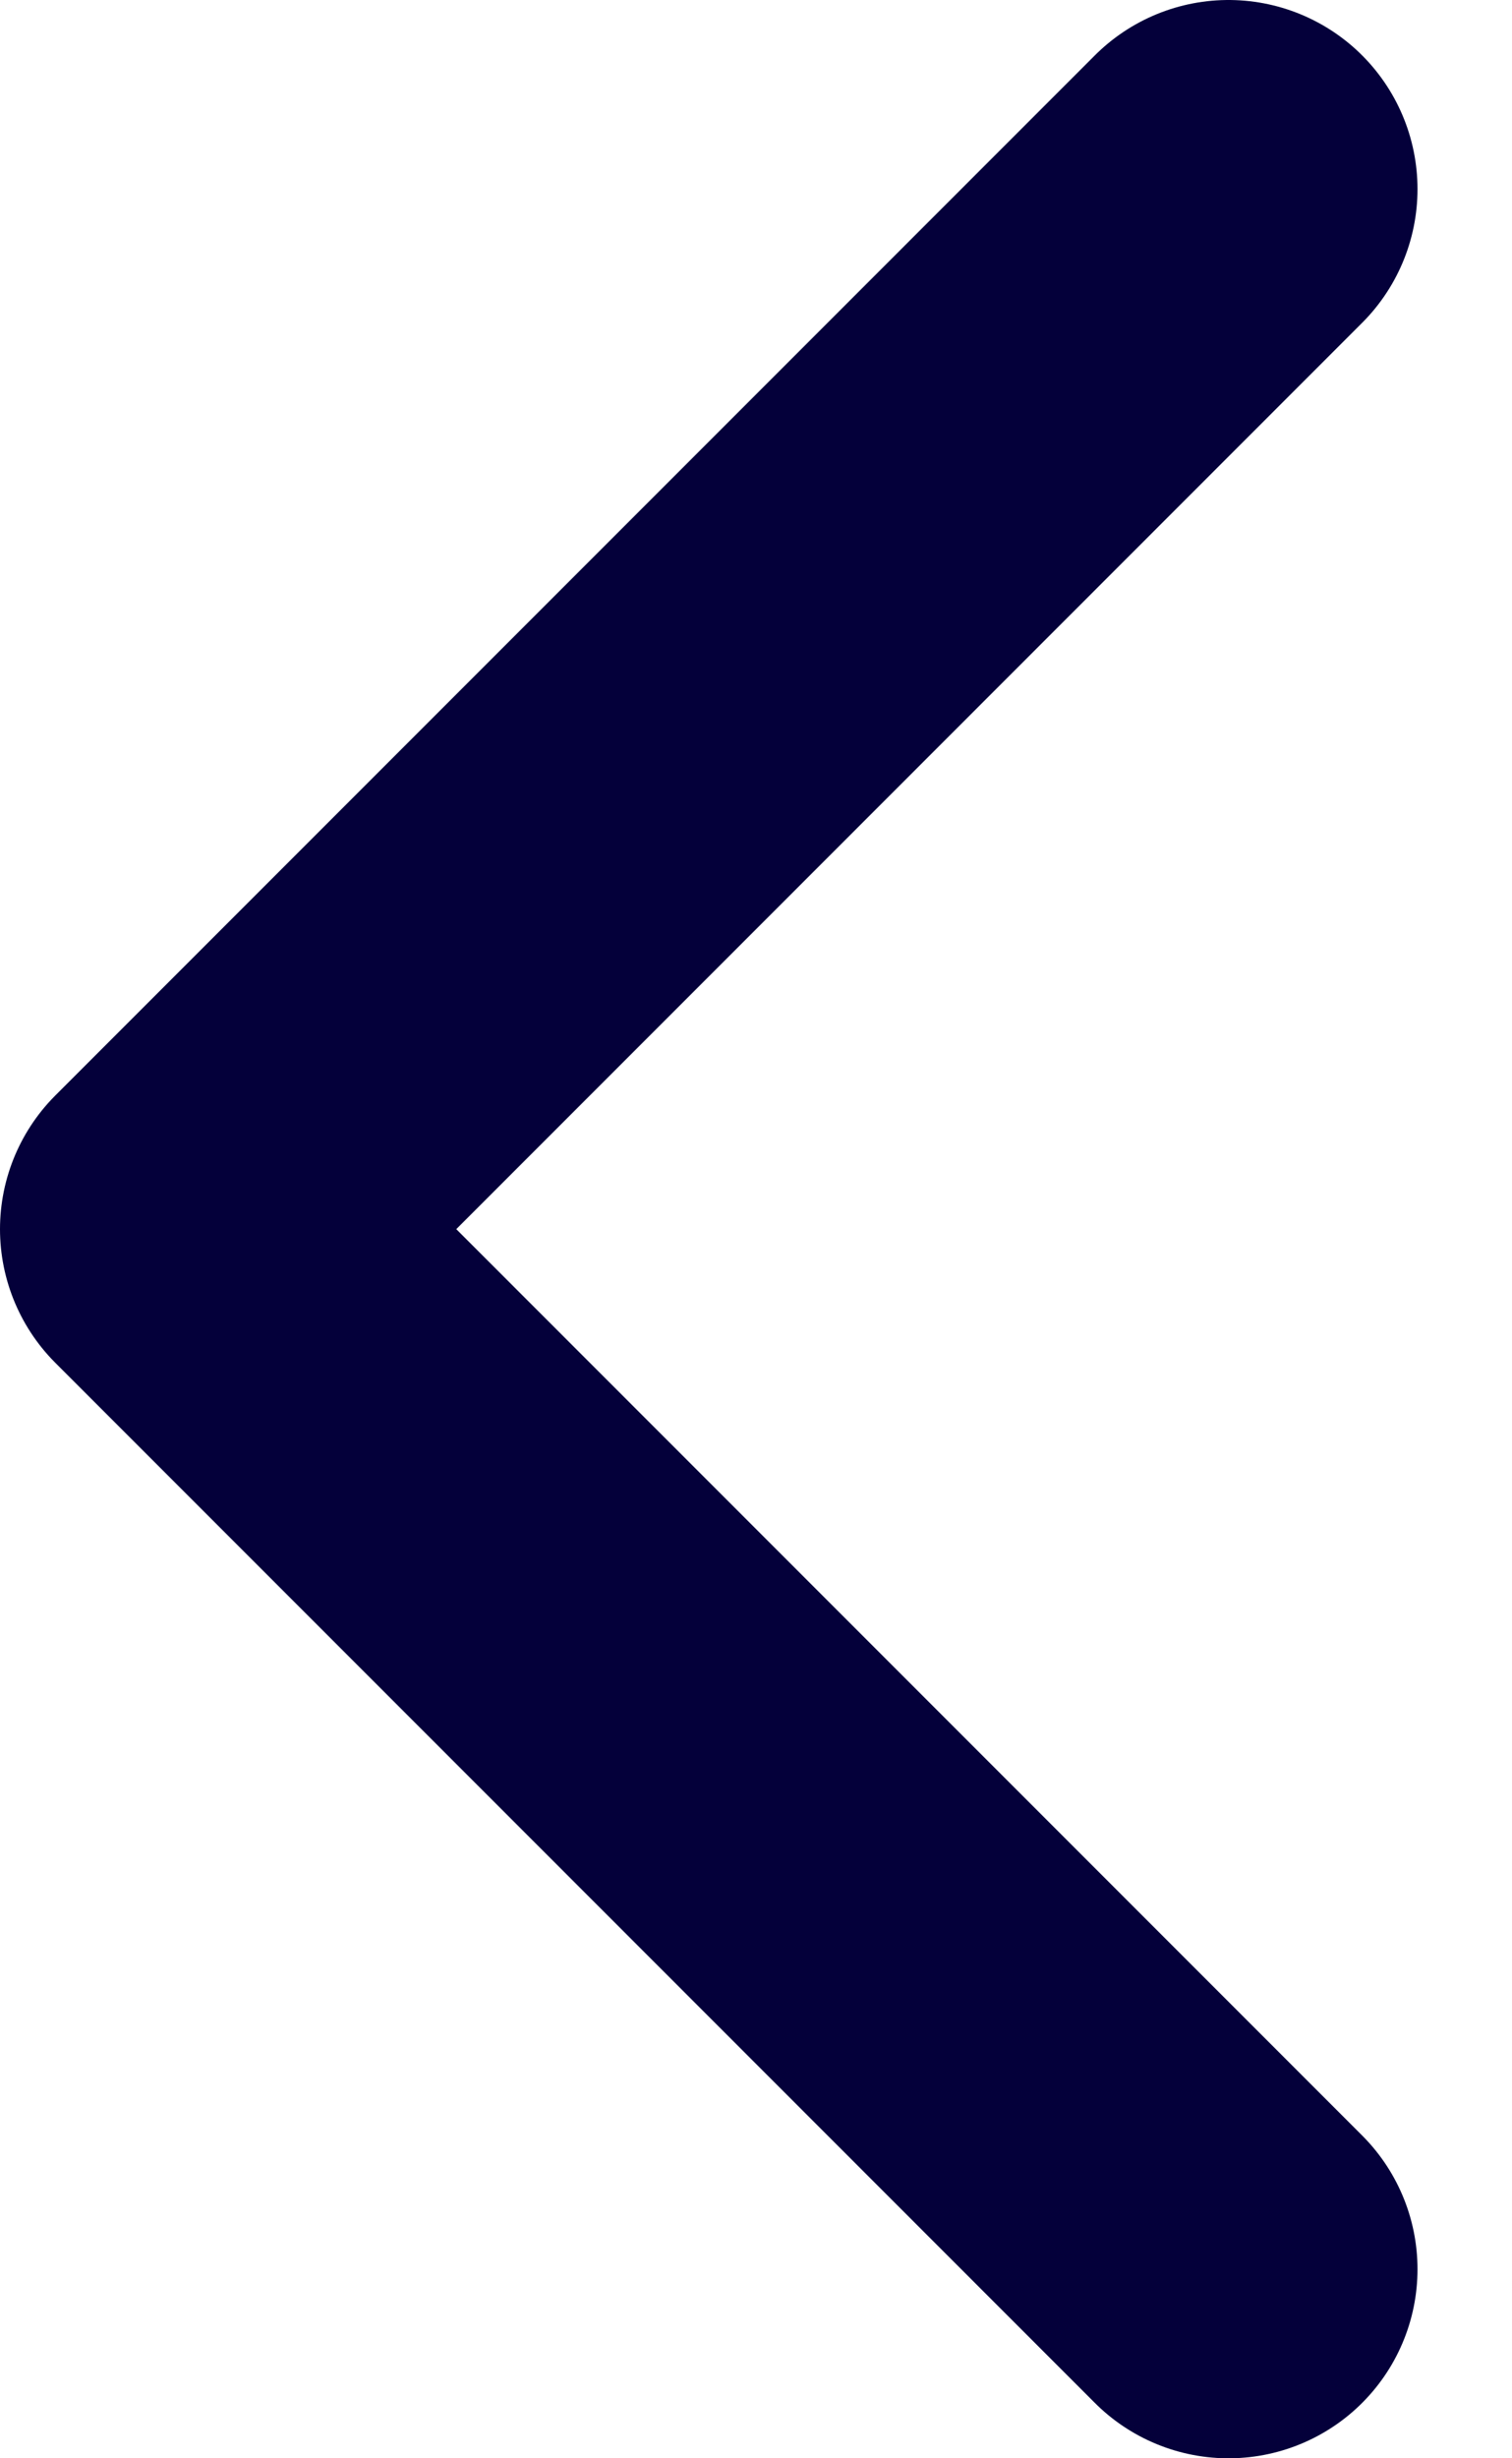<svg width="8" height="13" viewBox="0 0 8 13" fill="none" xmlns="http://www.w3.org/2000/svg">
<path d="M6.5 12L1 6.5L6.5 1" stroke="#04003A" stroke-width="2" stroke-linecap="round" stroke-linejoin="round"/>
</svg>

